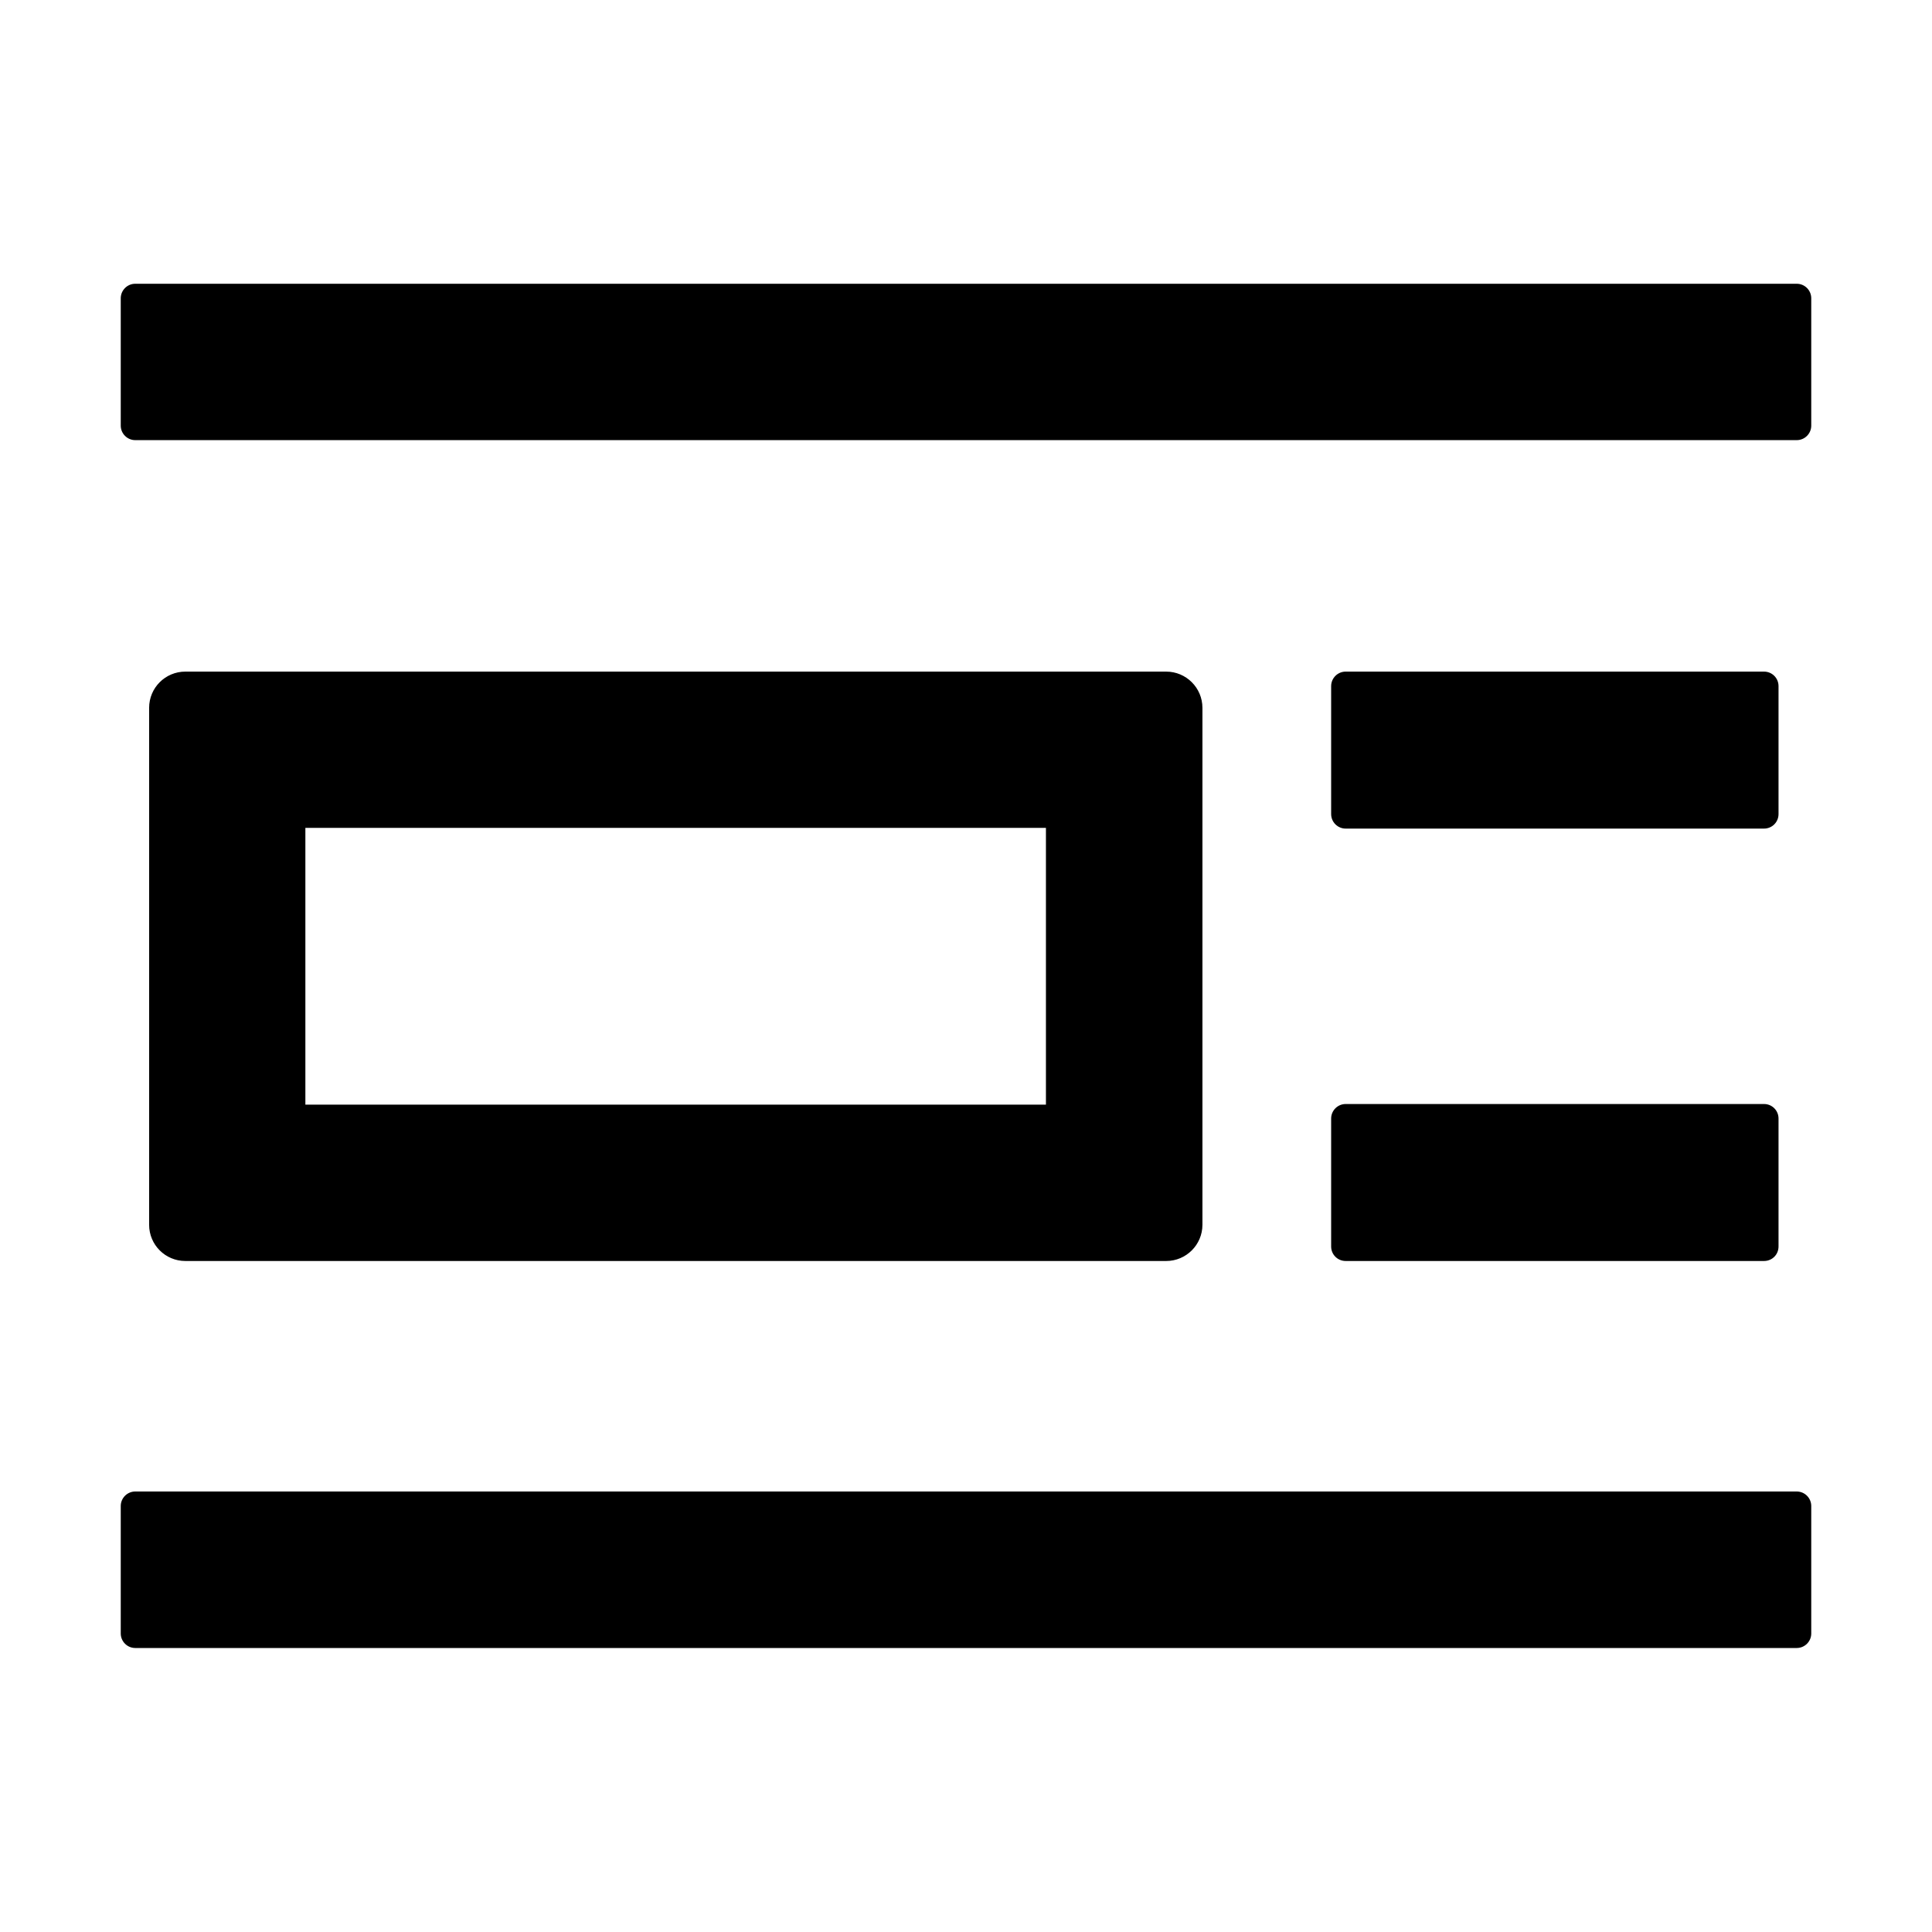 <?xml version="1.0" encoding="UTF-8"?>
<svg width="16px" height="16px" viewBox="0 0 16 16" version="1.1" xmlns="http://www.w3.org/2000/svg" xmlns:xlink="http://www.w3.org/1999/xlink">
    <title>p-pic-left</title>
    <g id="页面-1" stroke="none" stroke-width="1" fill="none" fill-rule="evenodd">
        <g id="画板" transform="translate(-419, -1697)">
            <g id="p-pic-left" transform="translate(419, 1697)">
                <rect id="矩形" stroke="#979797" opacity="0" x="0.5" y="0.5" width="15" height="15"></rect>
                <path d="M14.88,12.352 C14.946,12.352 15,12.406 15,12.472 L15,13.528 C15,13.594 14.946,13.648 14.88,13.648 L1.12,13.648 C1.054,13.648 1,13.594 1,13.528 L1,12.472 C1,12.406 1.054,12.352 1.12,12.352 L14.88,12.352 Z M9.658,5.562 C9.823,5.562 9.958,5.696 9.958,5.862 L9.958,5.862 L9.958,10.143 C9.958,10.309 9.823,10.443 9.658,10.443 L9.658,10.443 L1.535,10.443 C1.369,10.443 1.235,10.309 1.235,10.143 L1.235,10.143 L1.235,5.862 C1.235,5.696 1.369,5.562 1.535,5.562 L1.535,5.562 Z M14.609,9.143 C14.676,9.143 14.729,9.197 14.729,9.263 L14.729,10.323 C14.729,10.39 14.676,10.443 14.609,10.443 L11.144,10.443 C11.078,10.443 11.024,10.39 11.024,10.323 L11.024,9.263 C11.024,9.197 11.078,9.143 11.144,9.143 L14.609,9.143 Z M8.662,6.856 L2.529,6.856 L2.529,9.148 L8.662,9.148 L8.662,6.856 Z M14.609,5.562 C14.676,5.562 14.729,5.616 14.729,5.682 L14.729,6.742 C14.729,6.808 14.676,6.862 14.609,6.862 L11.144,6.862 C11.078,6.862 11.024,6.808 11.024,6.742 L11.024,5.682 C11.024,5.616 11.078,5.562 11.144,5.562 L14.609,5.562 Z M14.88,2.35 C14.946,2.35 15,2.404 15,2.47 L15,3.525 C15,3.591 14.946,3.645 14.88,3.645 L1.12,3.645 C1.054,3.645 1,3.591 1,3.525 L1,2.47 C1,2.404 1.054,2.35 1.12,2.35 L14.88,2.35 Z" id="形状结合" fill="#000000" fill-rule="nonzero"></path>
            </g>
        </g>
    </g>
</svg>